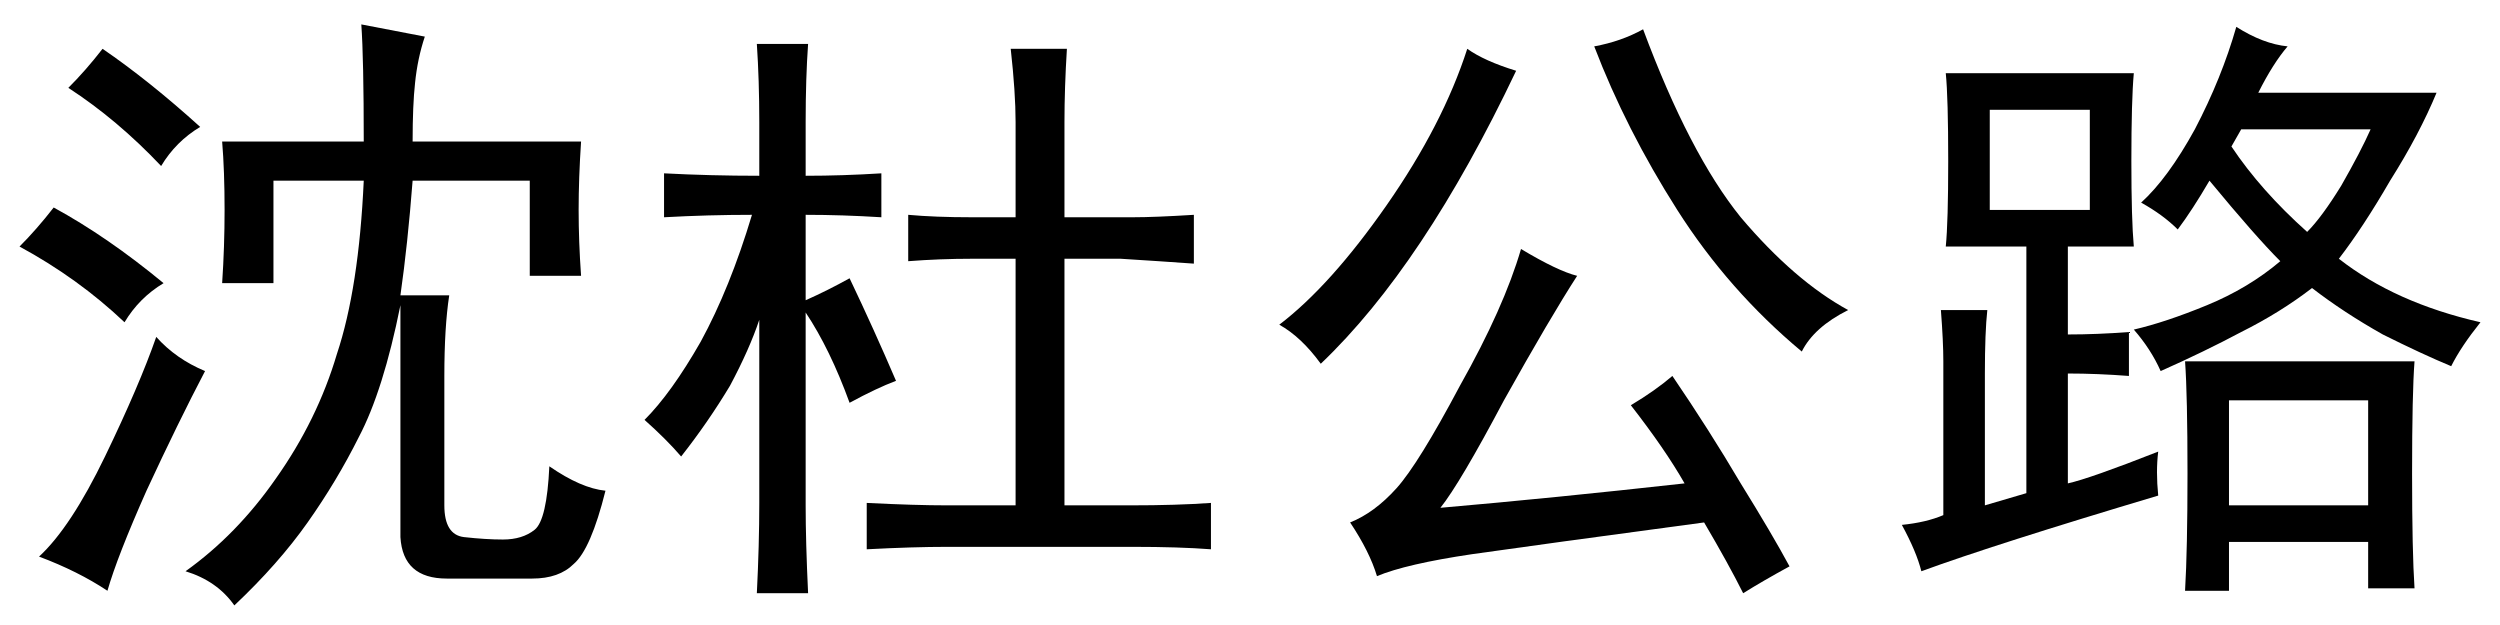 <?xml version='1.0' encoding='UTF-8'?>
<!-- This file was generated by dvisvgm 2.3.5 -->
<svg height='10.5pt' version='1.1' viewBox='-72 -72.41 42 10.5' width='42pt' xmlns='http://www.w3.org/2000/svg' xmlns:xlink='http://www.w3.org/1999/xlink'>
<defs>
<path d='M7.301 -0.902Q6.973 -1.477 6.398 -2.215Q6.809 -2.461 7.096 -2.707Q7.711 -1.805 8.244 -0.902Q8.777 -0.041 9.064 0.492Q8.613 0.738 8.285 0.943Q8.039 0.451 7.629 -0.246Q4.881 0.123 3.732 0.287Q2.625 0.451 2.133 0.656Q2.01 0.246 1.682 -0.246Q2.092 -0.41 2.461 -0.82T3.527 -2.543Q4.266 -3.855 4.553 -4.84Q5.168 -4.471 5.496 -4.389Q5.045 -3.691 4.266 -2.297Q3.527 -0.902 3.199 -0.492Q5.086 -0.656 7.301 -0.902ZM6.604 -8.531Q7.383 -6.439 8.244 -5.373Q9.146 -4.307 10.049 -3.814Q9.475 -3.527 9.27 -3.117Q8.039 -4.143 7.178 -5.496T5.783 -8.244Q6.234 -8.326 6.604 -8.531ZM4.471 -7.834Q3.691 -6.193 2.871 -4.963T1.189 -2.912Q0.861 -3.363 0.492 -3.568Q1.354 -4.225 2.297 -5.578T3.65 -8.203Q3.937 -7.998 4.471 -7.834Z' id='g0-1954'/>
<path d='M3.773 -4.348Q4.184 -3.486 4.553 -2.625Q4.225 -2.502 3.773 -2.256Q3.445 -3.158 3.035 -3.773V-0.533Q3.035 0.082 3.076 0.943H2.215Q2.256 0.123 2.256 -0.574V-3.65Q2.092 -3.158 1.764 -2.543Q1.395 -1.928 0.943 -1.354Q0.697 -1.641 0.328 -1.969Q0.779 -2.42 1.271 -3.281Q1.764 -4.184 2.133 -5.414Q1.395 -5.414 0.656 -5.373V-6.111Q1.436 -6.07 2.256 -6.07V-6.973Q2.256 -7.67 2.215 -8.285H3.076Q3.035 -7.711 3.035 -6.973V-6.07Q3.65 -6.07 4.307 -6.111V-5.373Q3.65 -5.414 3.035 -5.414V-3.979Q3.404 -4.143 3.773 -4.348ZM4.758 -5.414Q5.209 -5.373 5.824 -5.373H6.562V-6.973Q6.562 -7.465 6.48 -8.203H7.424Q7.383 -7.547 7.383 -6.973V-5.373H8.531Q8.9 -5.373 9.557 -5.414V-4.594Q8.982 -4.635 8.326 -4.676H7.383V-0.533H8.49Q9.27 -0.533 9.844 -0.574V0.205Q9.311 0.164 8.531 0.164H5.414Q4.84 0.164 4.061 0.205V-0.574Q4.881 -0.533 5.414 -0.533H6.562V-4.676H5.824Q5.291 -4.676 4.758 -4.635V-5.414Z' id='g0-7570'/>
<path d='M7.137 -8.408Q7.014 -8.039 6.973 -7.629Q6.932 -7.26 6.932 -6.645H9.762Q9.721 -6.029 9.721 -5.496T9.762 -4.389H8.9V-5.988H6.932Q6.85 -4.922 6.727 -4.061H7.547Q7.465 -3.527 7.465 -2.707V-0.533Q7.465 -0.041 7.793 0Q8.162 0.041 8.449 0.041Q8.777 0.041 8.982 -0.123T9.229 -1.189Q9.762 -0.82 10.172 -0.779Q9.926 0.205 9.639 0.451Q9.393 0.697 8.941 0.697H7.506Q6.768 0.697 6.727 0V-3.896Q6.439 -2.461 6.029 -1.682Q5.66 -0.943 5.168 -0.246T3.937 1.148Q3.65 0.738 3.117 0.574Q3.979 -0.041 4.635 -0.984Q5.332 -1.969 5.66 -3.076Q6.029 -4.184 6.111 -5.988H4.594V-4.266H3.732Q3.773 -4.881 3.773 -5.496Q3.773 -6.152 3.732 -6.645H6.111Q6.111 -8.039 6.07 -8.613L7.137 -8.408ZM3.445 -2.789Q2.994 -1.928 2.461 -0.779Q1.969 0.328 1.805 0.902Q1.312 0.574 0.656 0.328Q1.189 -0.164 1.764 -1.354T2.625 -3.363Q2.953 -2.994 3.445 -2.789ZM0.902 -5.537Q1.805 -5.045 2.748 -4.266Q2.338 -4.02 2.092 -3.609Q1.312 -4.348 0.328 -4.881Q0.615 -5.168 0.902 -5.537ZM1.723 -8.203Q2.502 -7.67 3.363 -6.891Q2.953 -6.645 2.707 -6.234Q1.969 -7.014 1.148 -7.547Q1.436 -7.834 1.723 -8.203Z' id='g0-8894'/>
<path d='M4.758 -0.697Q2.01 0.123 0.779 0.574Q0.697 0.246 0.451 -0.205Q0.861 -0.246 1.148 -0.369V-2.953Q1.148 -3.281 1.107 -3.814H1.887Q1.846 -3.445 1.846 -2.748V-0.533Q2.133 -0.615 2.543 -0.738V-4.881H1.189Q1.23 -5.291 1.23 -6.316Q1.23 -7.383 1.189 -7.793H4.348Q4.307 -7.342 4.307 -6.316Q4.307 -5.332 4.348 -4.881H3.24V-3.404Q3.732 -3.404 4.266 -3.445V-2.707Q3.732 -2.748 3.24 -2.748V-0.902Q3.609 -0.984 4.758 -1.436Q4.717 -1.107 4.758 -0.697ZM6.932 -8.244Q6.686 -7.957 6.439 -7.465H9.434Q9.146 -6.768 8.654 -5.988Q8.203 -5.209 7.793 -4.676Q8.736 -3.937 10.172 -3.609Q9.844 -3.199 9.68 -2.871Q9.187 -3.076 8.531 -3.404Q7.875 -3.773 7.342 -4.184Q6.809 -3.773 6.152 -3.445Q5.537 -3.117 4.799 -2.789Q4.635 -3.158 4.348 -3.486Q4.881 -3.609 5.578 -3.896T6.809 -4.635Q6.398 -5.045 5.619 -5.988Q5.332 -5.496 5.086 -5.168Q4.84 -5.414 4.471 -5.619Q4.922 -6.029 5.373 -6.85Q5.824 -7.711 6.07 -8.572Q6.521 -8.285 6.932 -8.244ZM9.064 -2.953Q9.023 -2.42 9.023 -1.066Q9.023 0.246 9.064 0.861H8.285V0.082H5.947V0.902H5.209Q5.25 0.205 5.25 -1.066Q5.25 -2.379 5.209 -2.953H9.064ZM8.285 -0.533V-2.297H5.947V-0.533H8.285ZM3.609 -5.496V-7.178H1.928V-5.496H3.609ZM5.988 -6.562Q6.48 -5.824 7.26 -5.127Q7.506 -5.373 7.834 -5.906Q8.162 -6.48 8.326 -6.85H6.152L5.988 -6.562Z' id='g0-17445'/>
</defs>
<g id='page1'>
<use x='-72' xlink:href='#g0-8894' y='-63.387'/>
<use x='-61.5' xlink:href='#g0-7570' y='-63.387'/>
<use x='-51' xlink:href='#g0-1954' y='-63.387'/>
<use x='-40.5' xlink:href='#g0-17445' y='-63.387'/>
</g>
</svg>